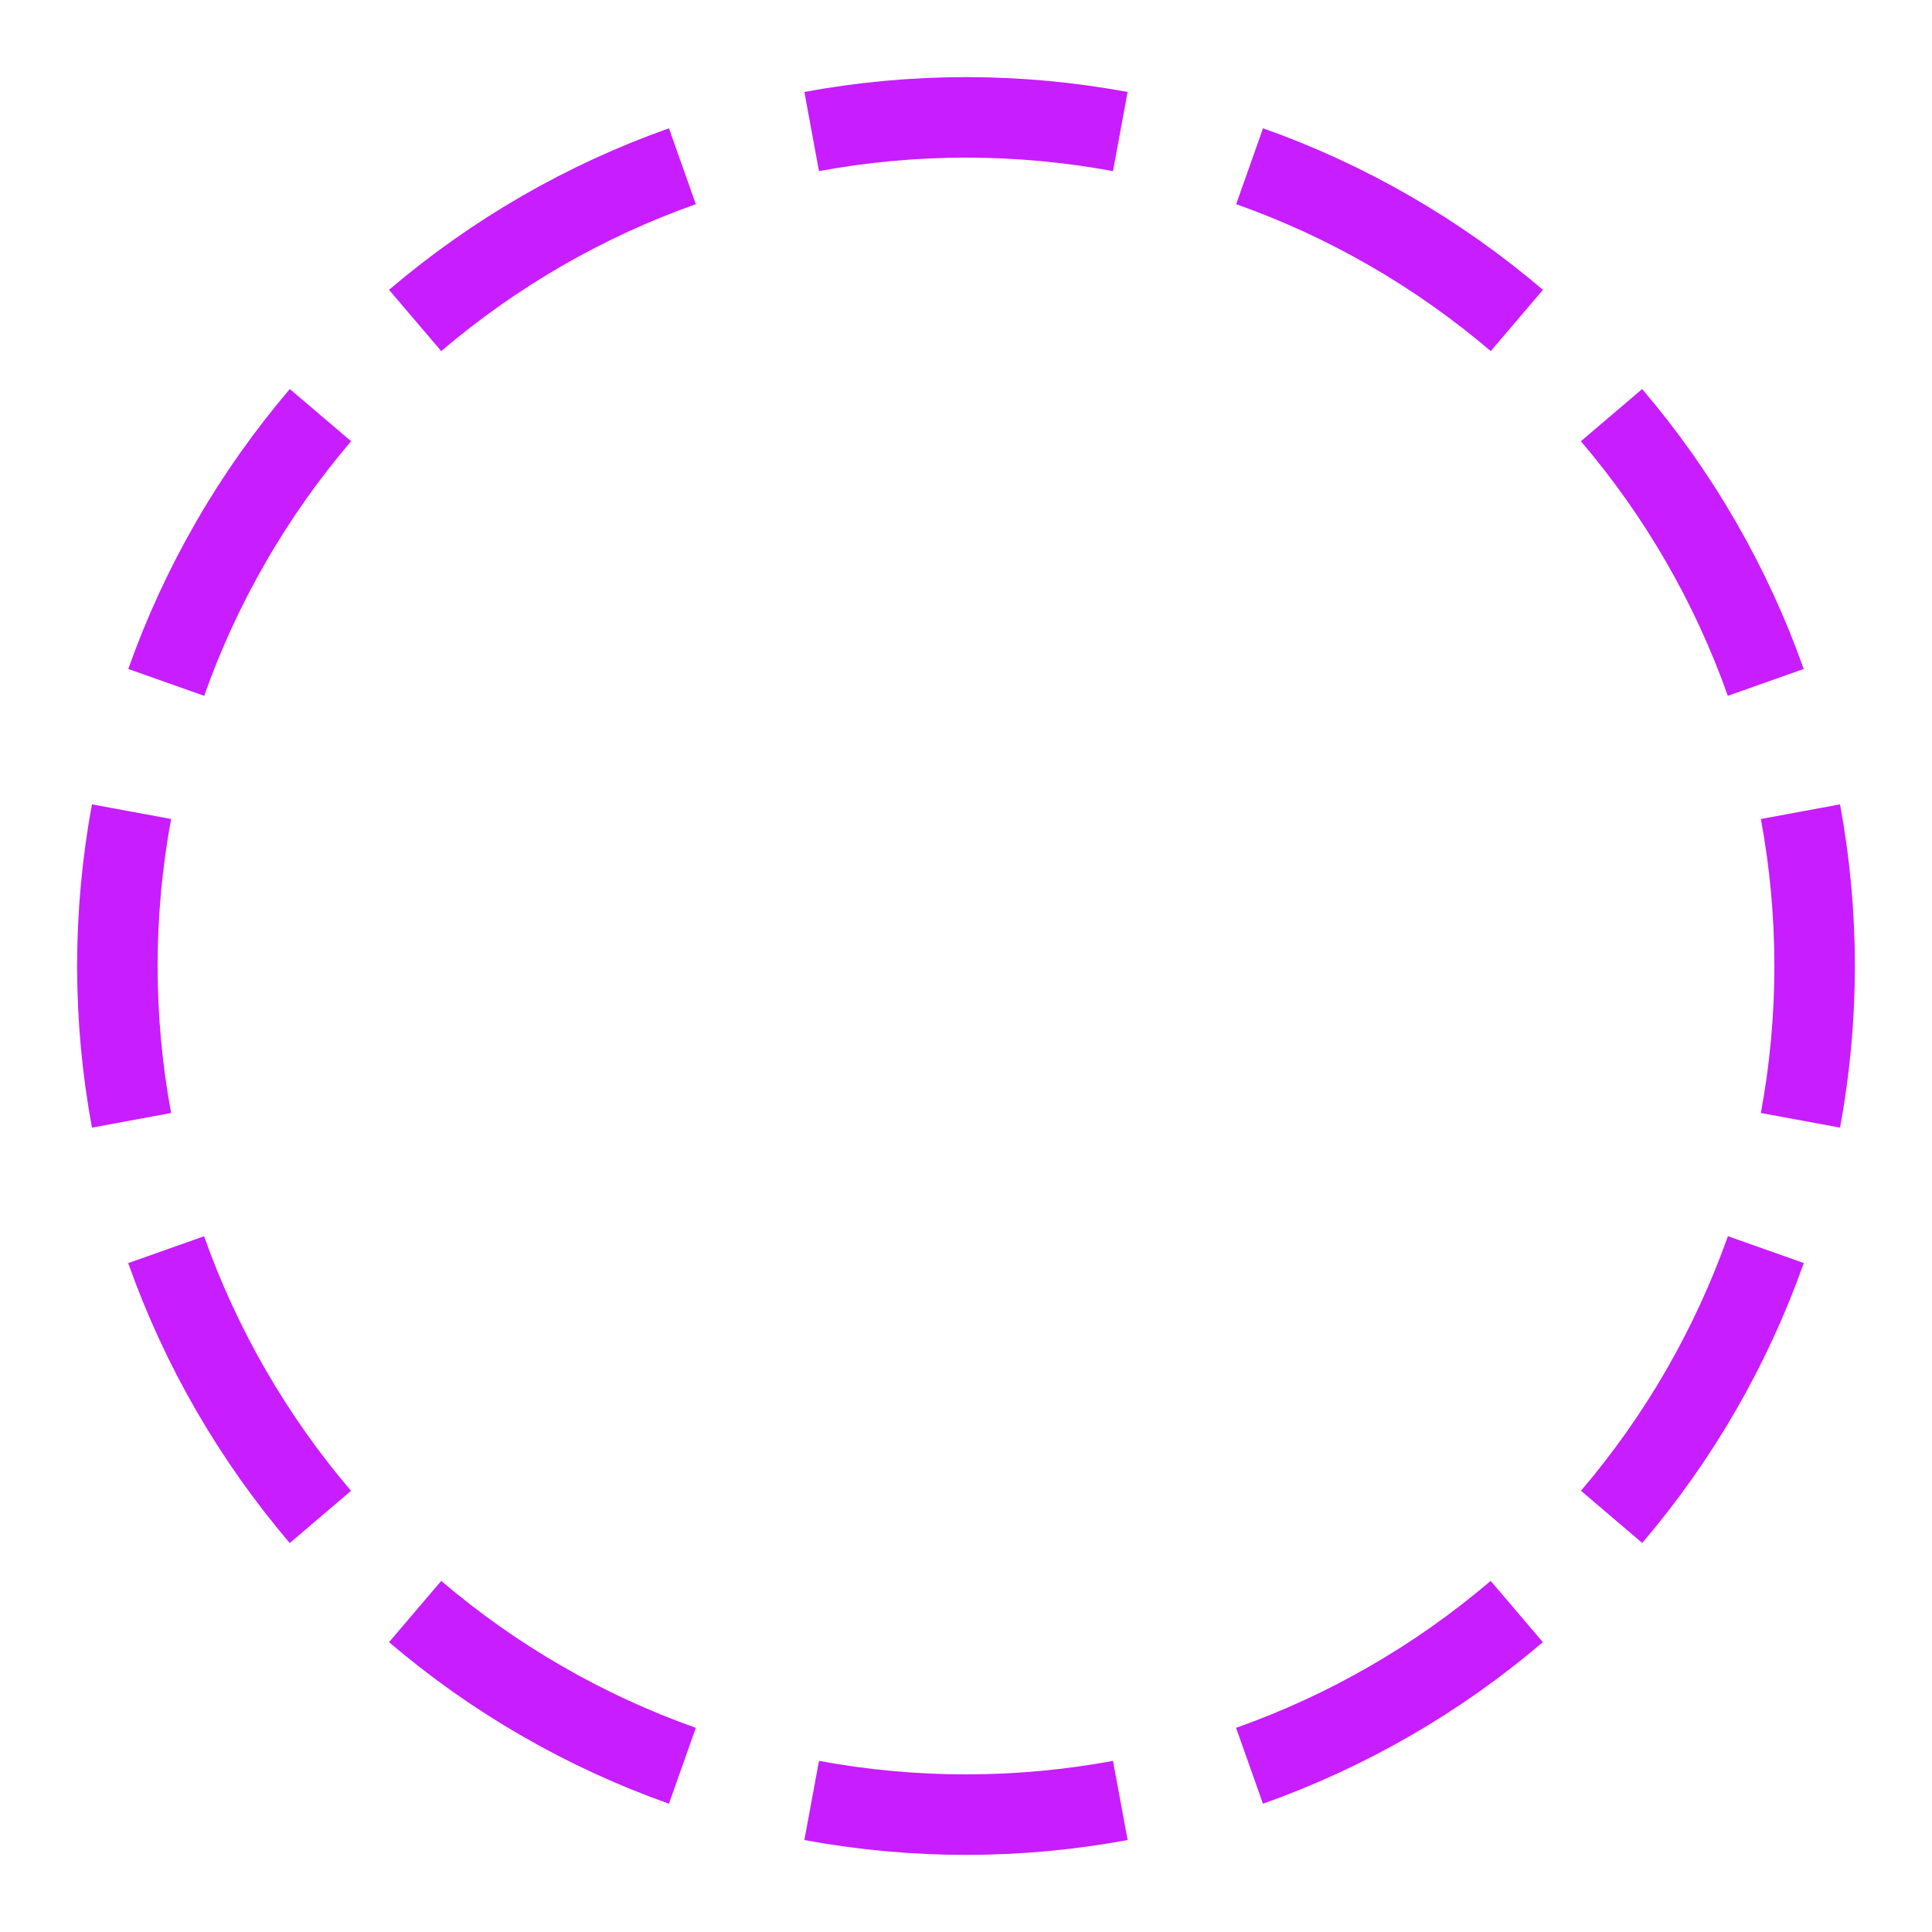 <svg xmlns="http://www.w3.org/2000/svg" fill="none" viewBox="-0.5 -0.5 24 24" id="Select-Circle-Area-2--Streamline-Sharp-Neon">
  <desc>
    Select Circle Area 2 Streamline Icon: https://streamlinehq.com
  </desc>
  <g id="select-circle-area-2--select-area-object-work">
    <path id="Ellipse 7" stroke="#c71dff" d="M9.583 1.134C10.211 1.018 10.853 0.958 11.5 0.958s1.289 0.06 1.917 0.176" stroke-width="1"></path>
    <path id="Ellipse 13" stroke="#c71dff" d="M9.583 21.866c0.628 0.116 1.269 0.176 1.917 0.176s1.289 -0.06 1.917 -0.176" stroke-width="1"></path>
    <path id="Ellipse 8" stroke="#c71dff" d="M4.657 19.519c0.486 0.414 1.011 0.787 1.572 1.11 0.561 0.324 1.146 0.593 1.748 0.806" stroke-width="1"></path>
    <path id="Ellipse 18" stroke="#c71dff" d="M15.023 1.565c0.602 0.213 1.187 0.482 1.748 0.806 0.561 0.324 1.086 0.696 1.572 1.11" stroke-width="1"></path>
    <path id="Ellipse 9" stroke="#c71dff" d="M1.564 15.024c0.213 0.602 0.482 1.187 0.806 1.748 0.324 0.561 0.696 1.086 1.11 1.572" stroke-width="1"></path>
    <path id="Ellipse 17" stroke="#c71dff" d="M19.519 4.657c0.414 0.486 0.787 1.011 1.11 1.572 0.324 0.561 0.593 1.146 0.806 1.748" stroke-width="1"></path>
    <path id="Ellipse 10" stroke="#c71dff" d="M1.134 9.583C1.018 10.211 0.958 10.853 0.958 11.5s0.06 1.289 0.176 1.917" stroke-width="1"></path>
    <path id="Ellipse 16" stroke="#c71dff" d="M21.866 9.583c0.116 0.628 0.176 1.269 0.176 1.917s-0.06 1.289 -0.176 1.917" stroke-width="1"></path>
    <path id="Ellipse 11" stroke="#c71dff" d="M3.481 4.657c-0.414 0.486 -0.787 1.011 -1.11 1.572 -0.324 0.561 -0.593 1.146 -0.806 1.748" stroke-width="1"></path>
    <path id="Ellipse 15" stroke="#c71dff" d="M21.436 15.023c-0.213 0.602 -0.483 1.187 -0.806 1.748 -0.324 0.561 -0.696 1.086 -1.11 1.572" stroke-width="1"></path>
    <path id="Ellipse 12" stroke="#c71dff" d="M7.977 1.565c-0.602 0.213 -1.187 0.482 -1.748 0.806 -0.561 0.324 -1.086 0.696 -1.572 1.11" stroke-width="1"></path>
    <path id="Ellipse 14" stroke="#c71dff" d="M18.342 19.519c-0.486 0.414 -1.011 0.787 -1.572 1.11 -0.561 0.324 -1.146 0.593 -1.748 0.806" stroke-width="1"></path>
  </g>
</svg>